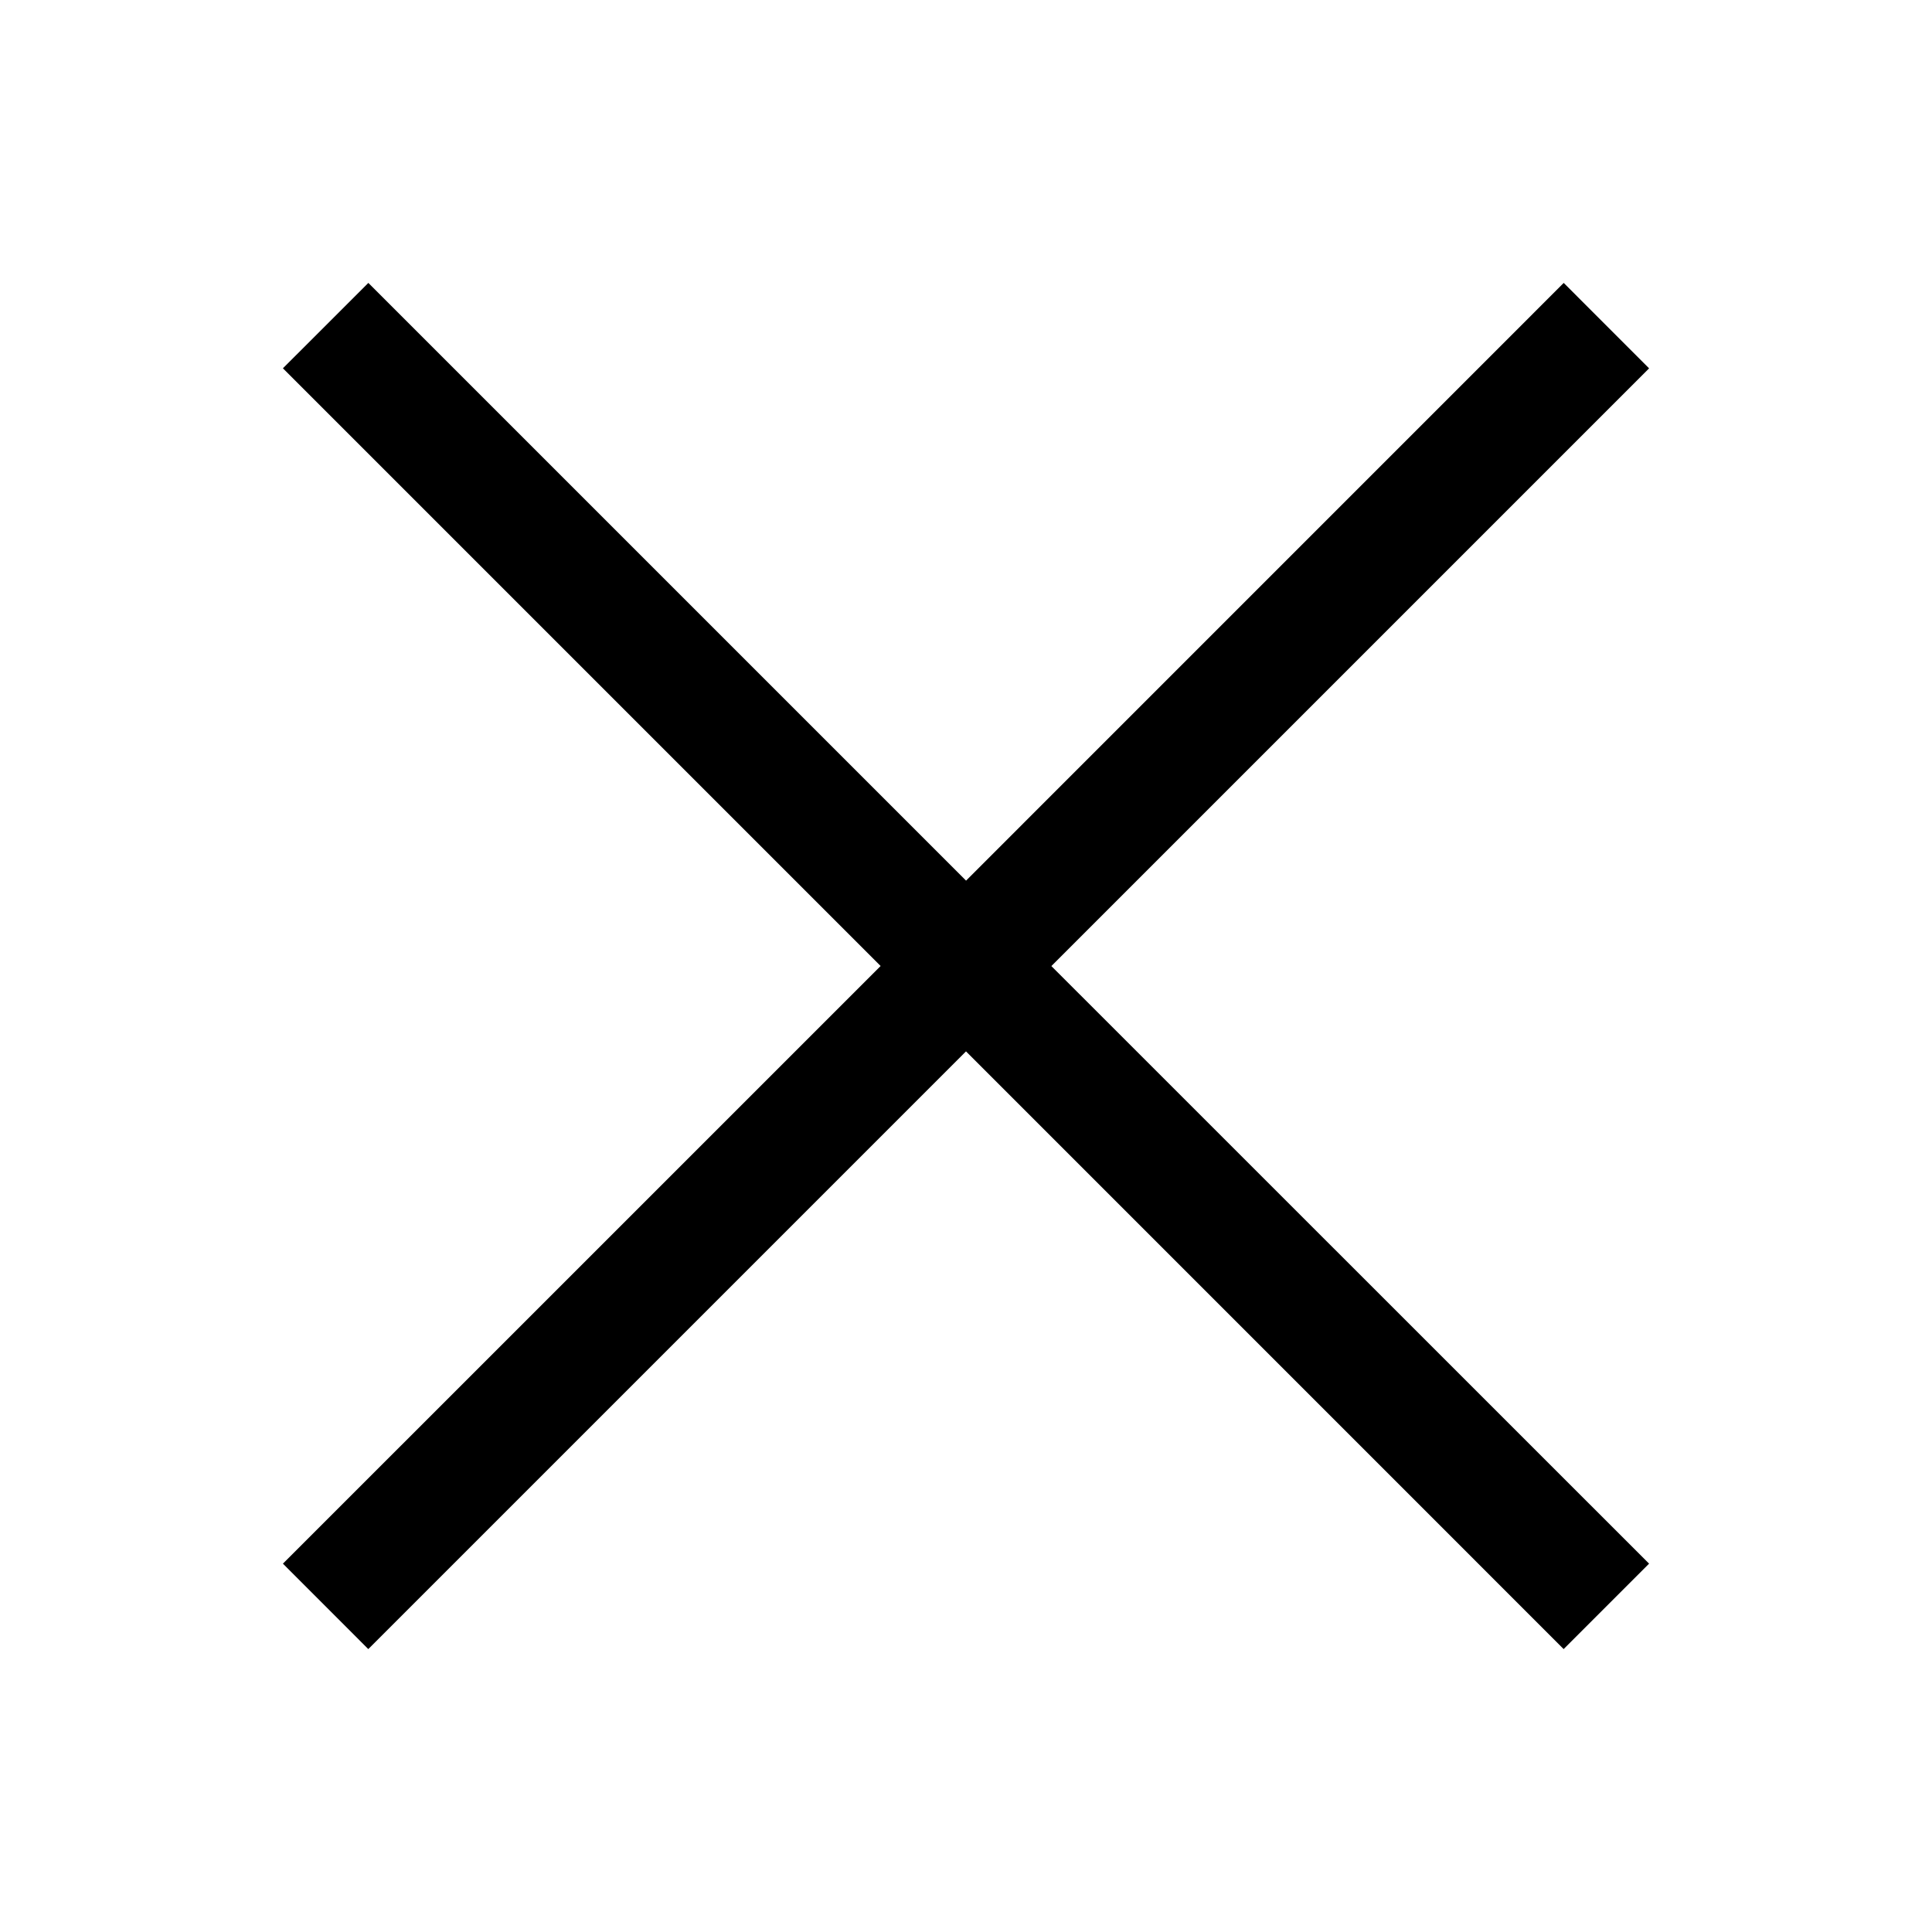 <svg height="512" viewBox="0 0 32 32" width="512" xmlns="http://www.w3.org/2000/svg"><path d="m25.9 4.686 1.414 1.415-9.9 9.9 9.9 9.898-1.415 1.415-9.899-9.9-9.9 9.9-1.414-1.415 9.9-9.899-9.9-9.9 1.415-1.414 9.9 9.9z" /></svg>